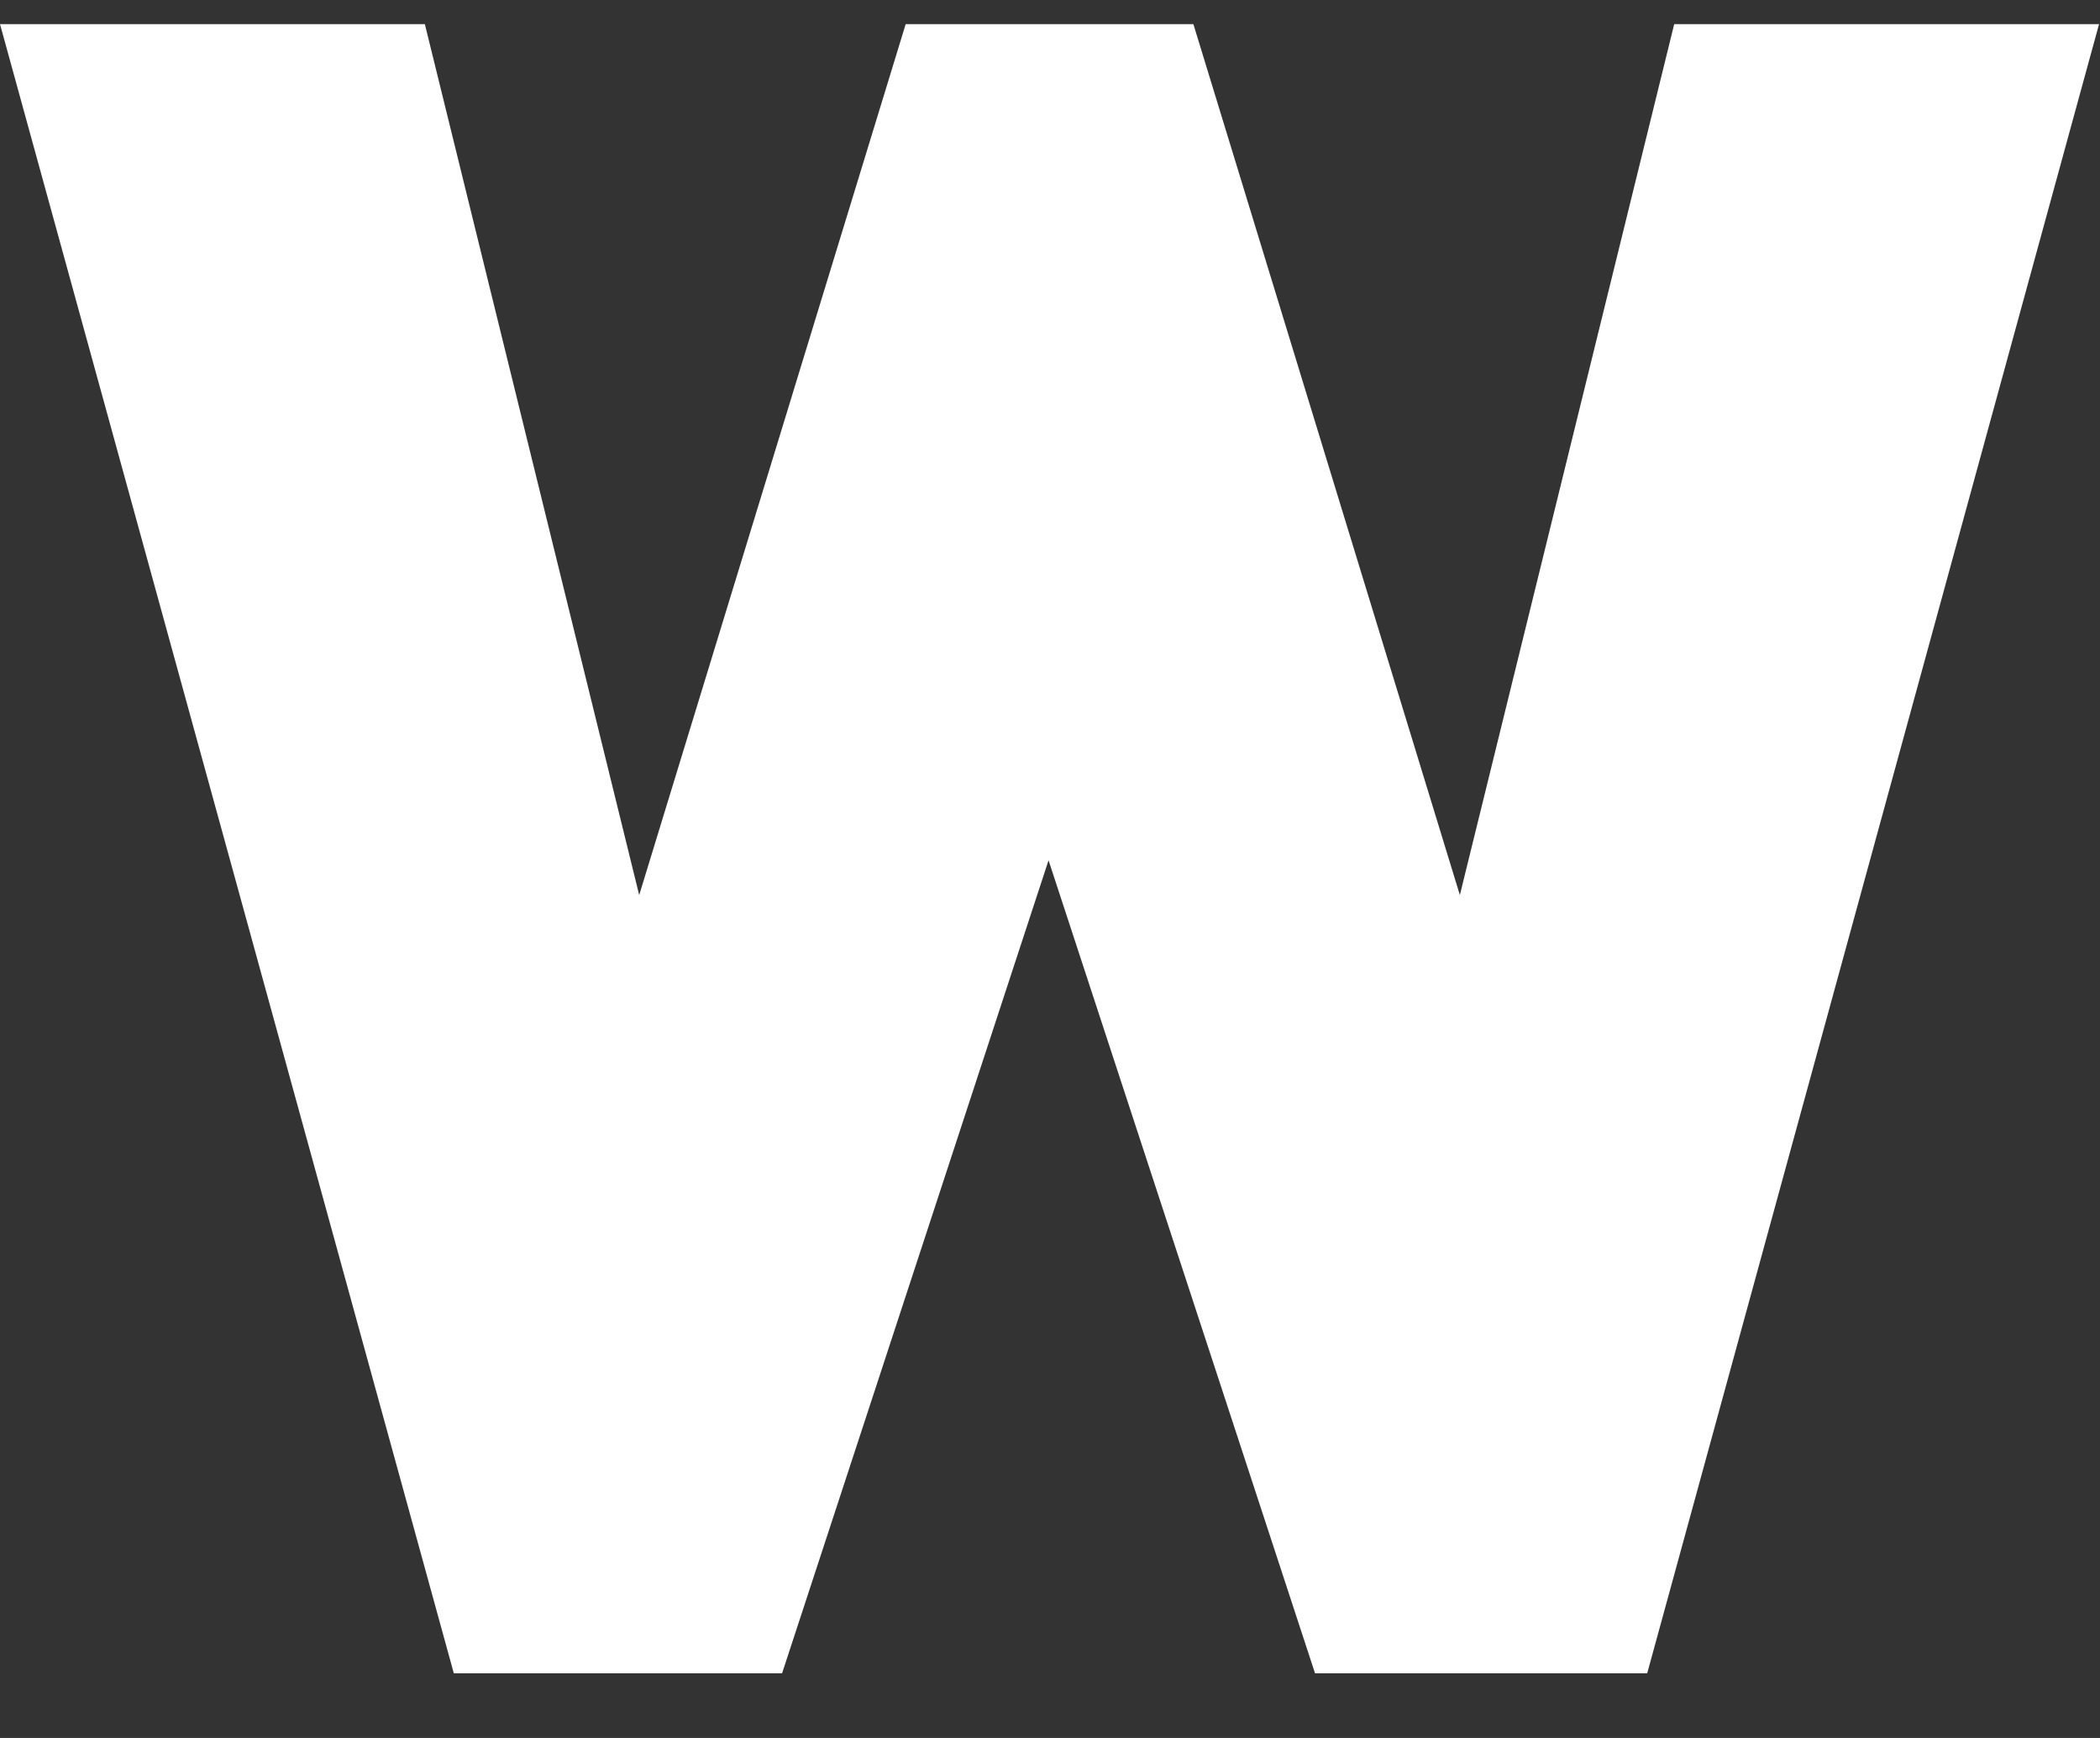 <svg width="29" height="24" viewBox="0 0 29 24" fill="none" xmlns="http://www.w3.org/2000/svg">
<rect x="0" y="0" width="29" height="24" fill="#333333" stroke="none"/>
<path fill-rule="evenodd" clip-rule="evenodd" d="M22.747 23.107H18.16L14.48 11.88L10.8 23.107H6.267L0 0.333H5.867L8.827 12.36L12.507 0.333H16.48L20.16 12.36L23.12 0.333H28.987L22.747 23.107Z" fill="white"/>
</svg>
